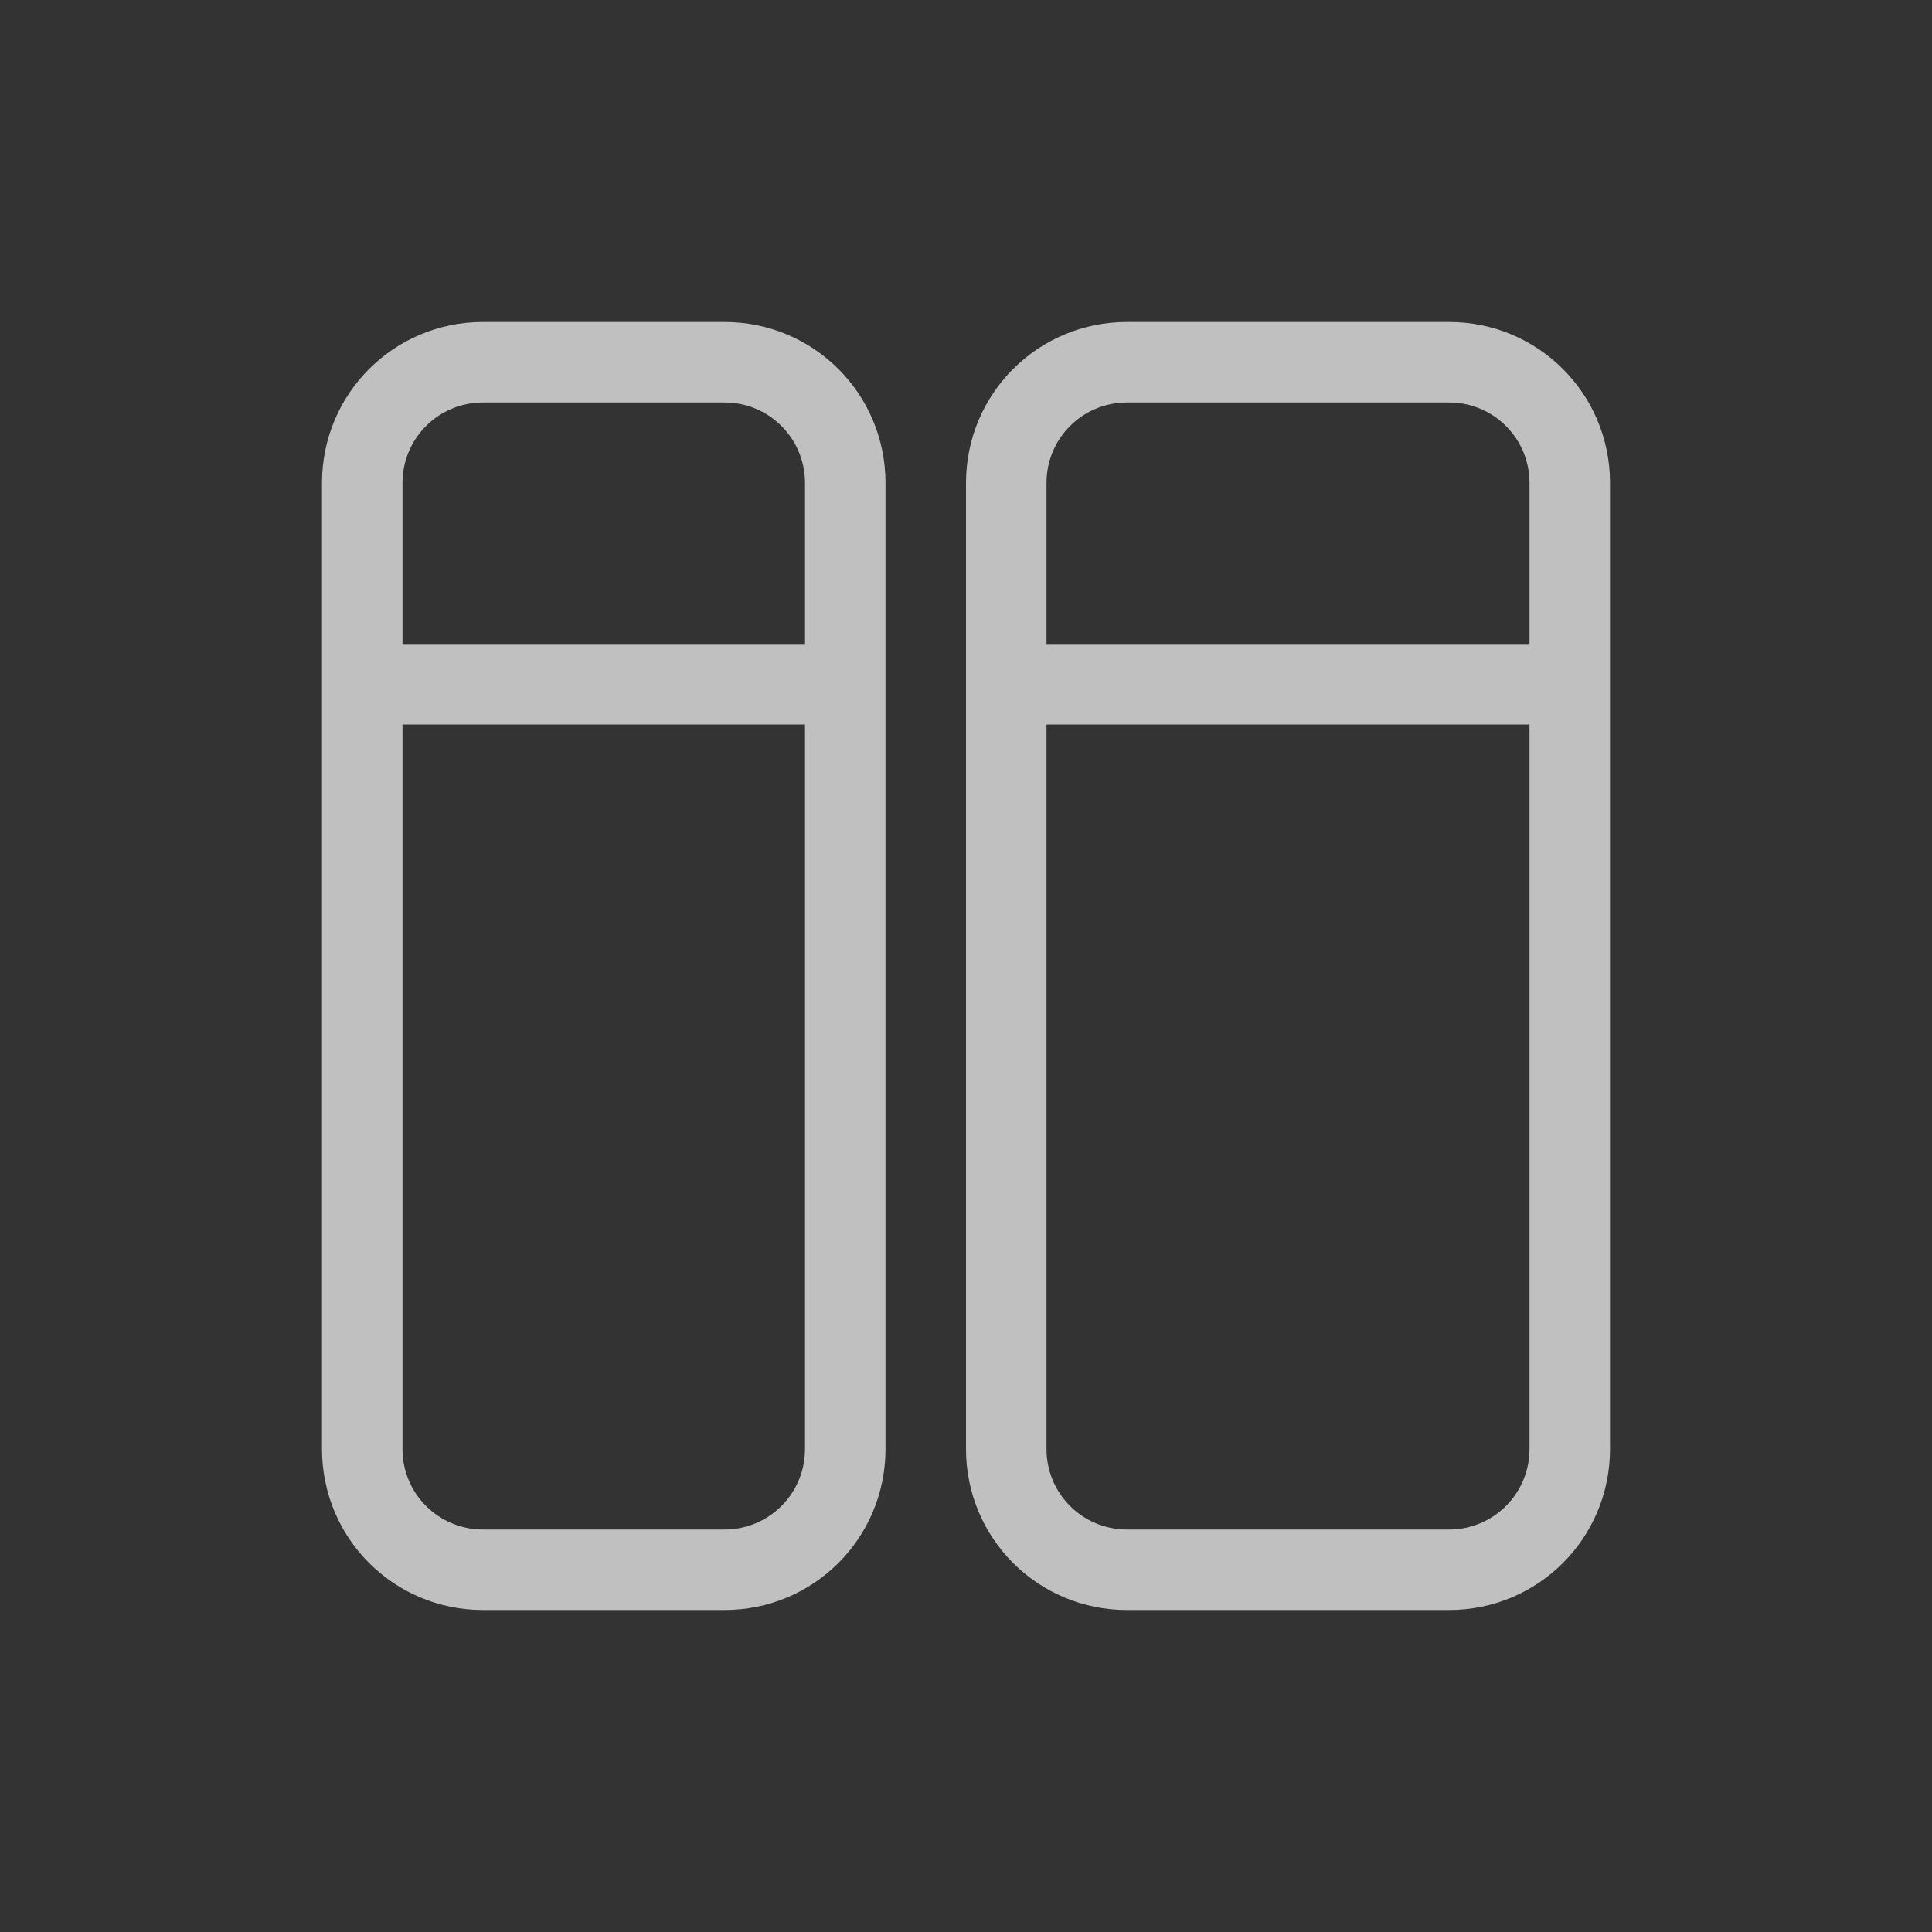 <svg xmlns="http://www.w3.org/2000/svg" viewBox="0 0 24 24">
    <rect x="0" y="0" width="24" height="24" fill="#333333" stroke="none"/>
    <path fill="currentColor" d="M6 4c-1.108 0-2 .892-2 2v12c0 1.108.892 2 2 2h3c1.108 0 2-.892 2-2V6c0-1.108-.892-2-2-2zm8 0c-1.108 0-2 .892-2 2v12c0 1.108.892 2 2 2h4c1.108 0 2-.892 2-2V6c0-1.108-.892-2-2-2zM6 5h3c.554 0 1 .446 1 1v2H5V6c0-.554.446-1 1-1zm8 0h4c.554 0 1 .446 1 1v2h-6V6c0-.554.446-1 1-1zM5 9h5v9c0 .554-.446 1-1 1H6c-.554 0-1-.446-1-1zm8 0h6v9c0 .554-.446 1-1 1h-4c-.554 0-1-.446-1-1z" style="color:#fdfdfd;opacity:.7"/>
</svg>
